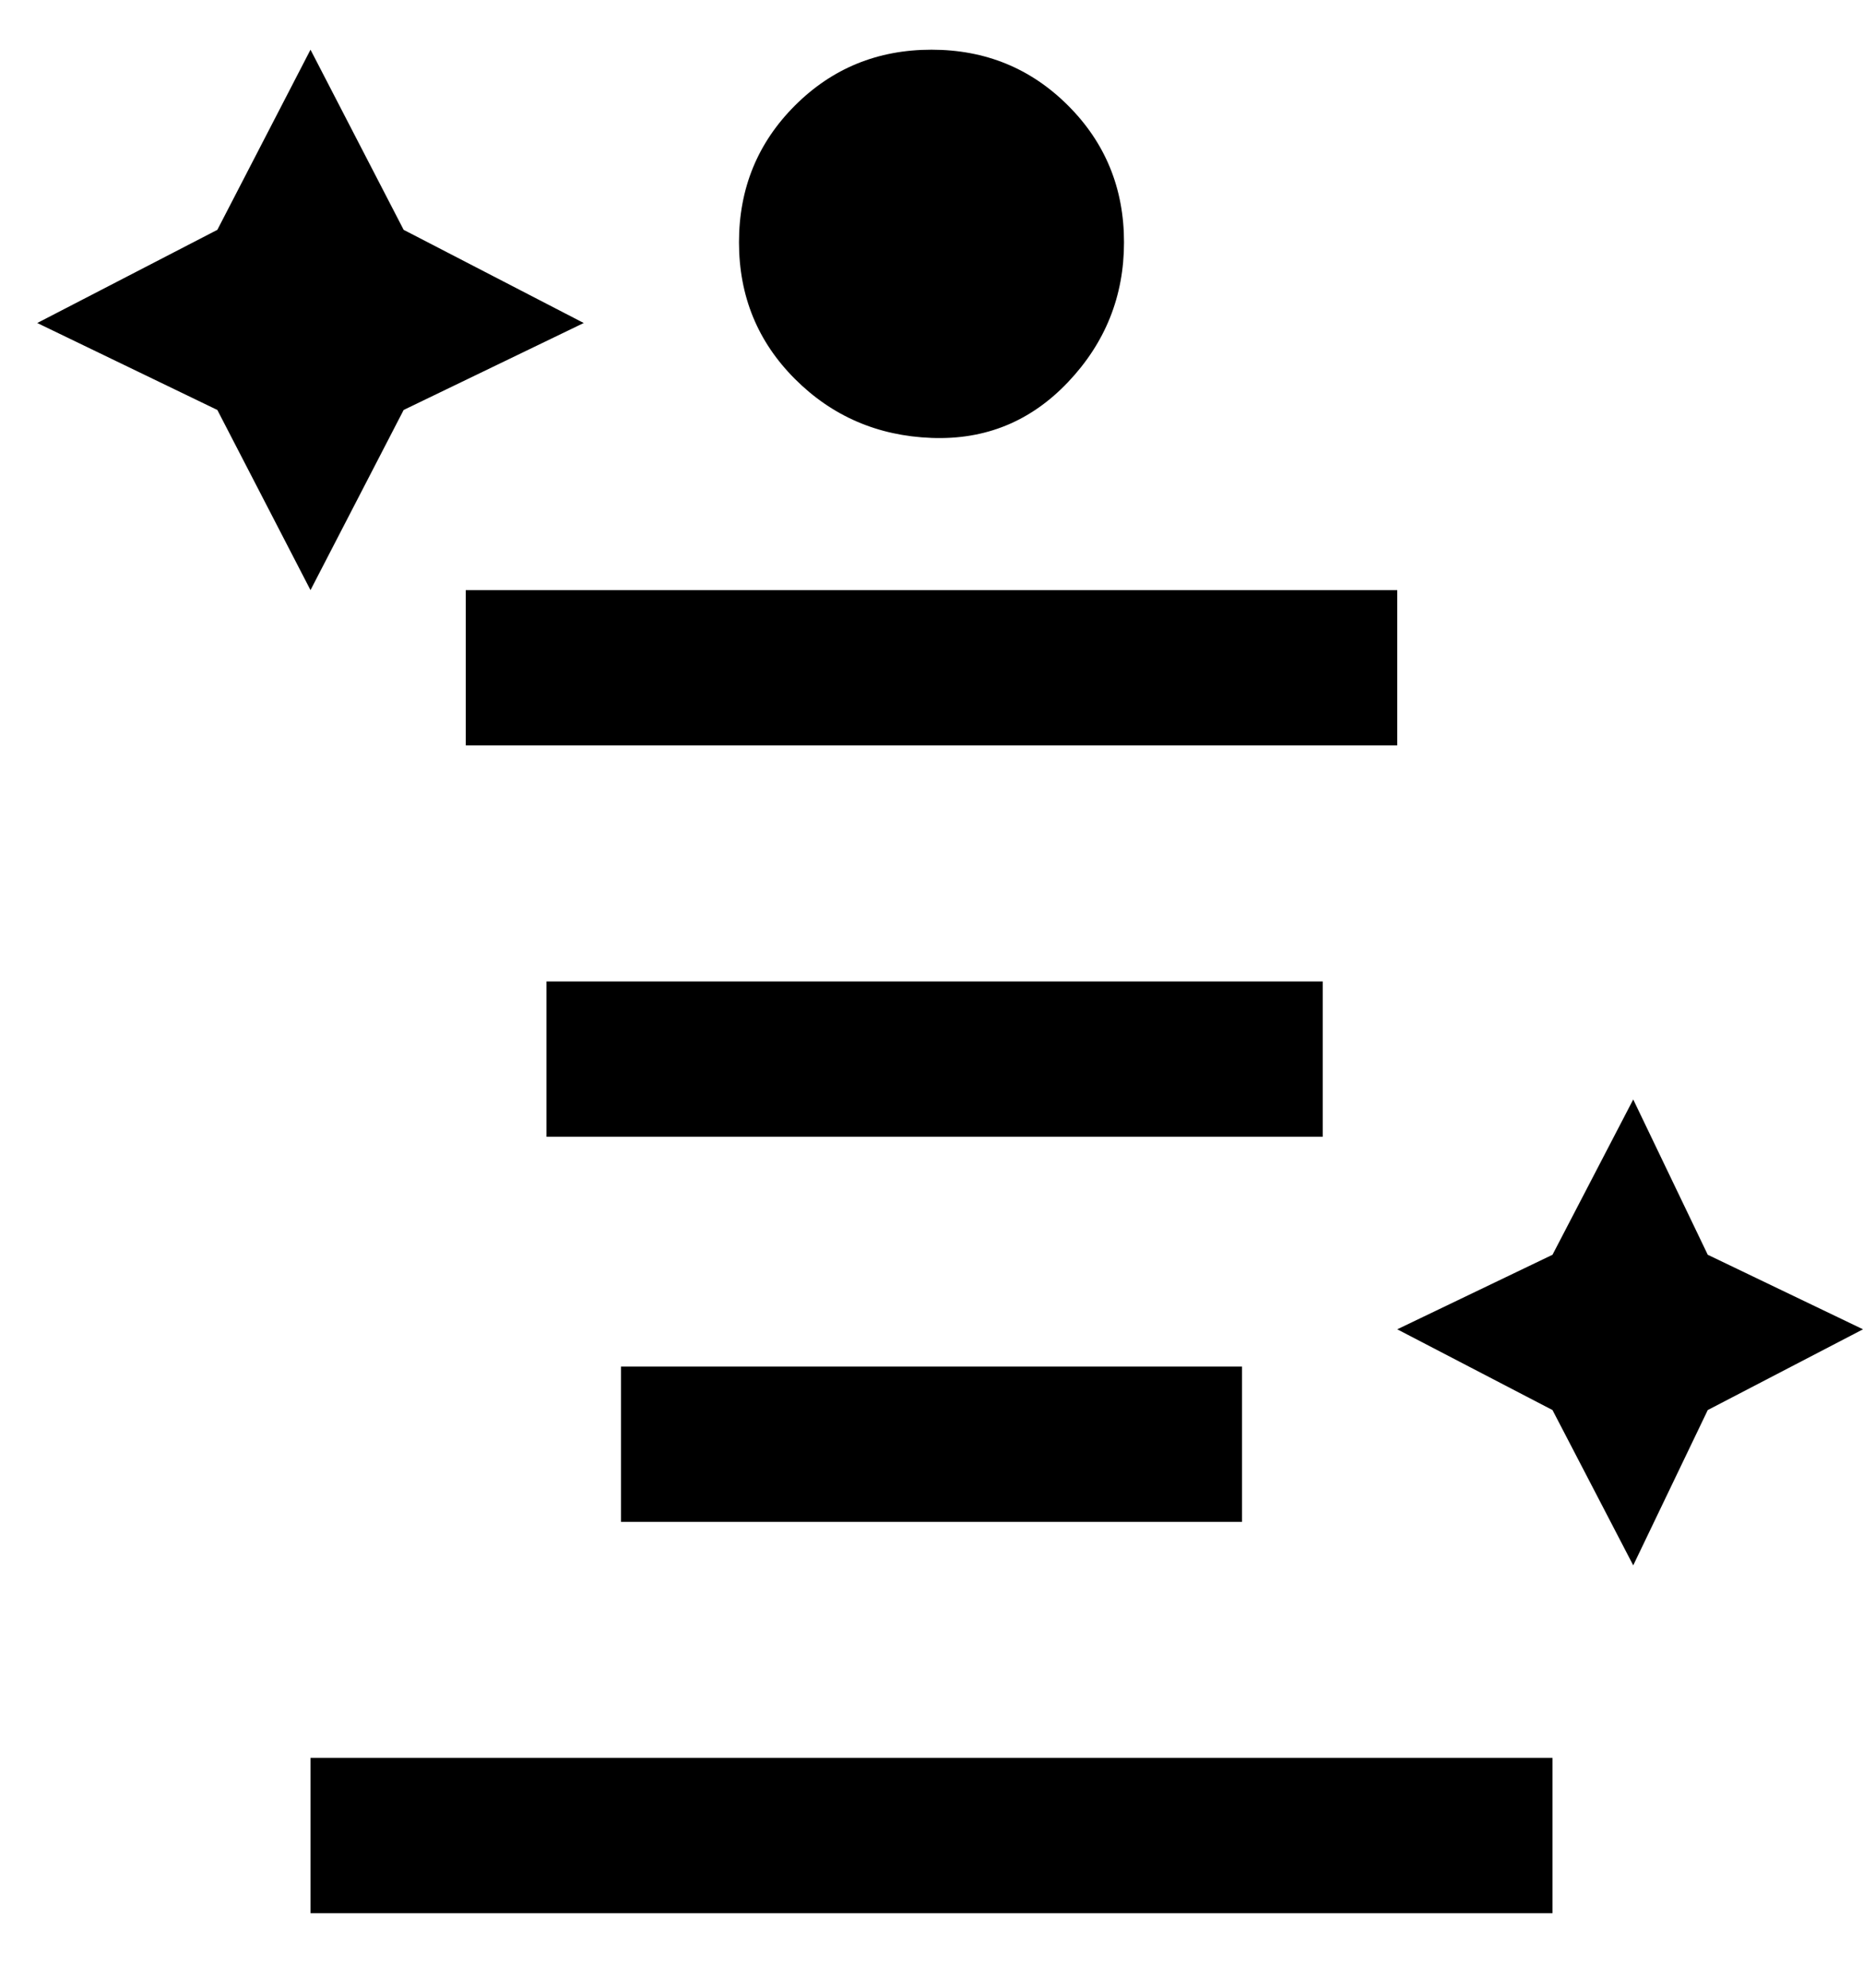 <svg viewBox="0 0 300 320" xmlns="http://www.w3.org/2000/svg"><path d="M119 39q0-13 9-22t22-9q13 0 22 9t9 22q0 13-9 22.5t-22 9q-13-.5-22-9.5t-9-22zM65 66l29-14-29-15L50 8 35 37 6 52l29 14 15 29 15-29zm210 136l-12-25-13 25-25 12 25 13 13 25 12-25 25-13-25-12zM50 308h200v-25H50v25zm150-63v-25H100v25h100zm13-87H88v25h125v-25zm12-63H75v25h150V95z"/></svg>